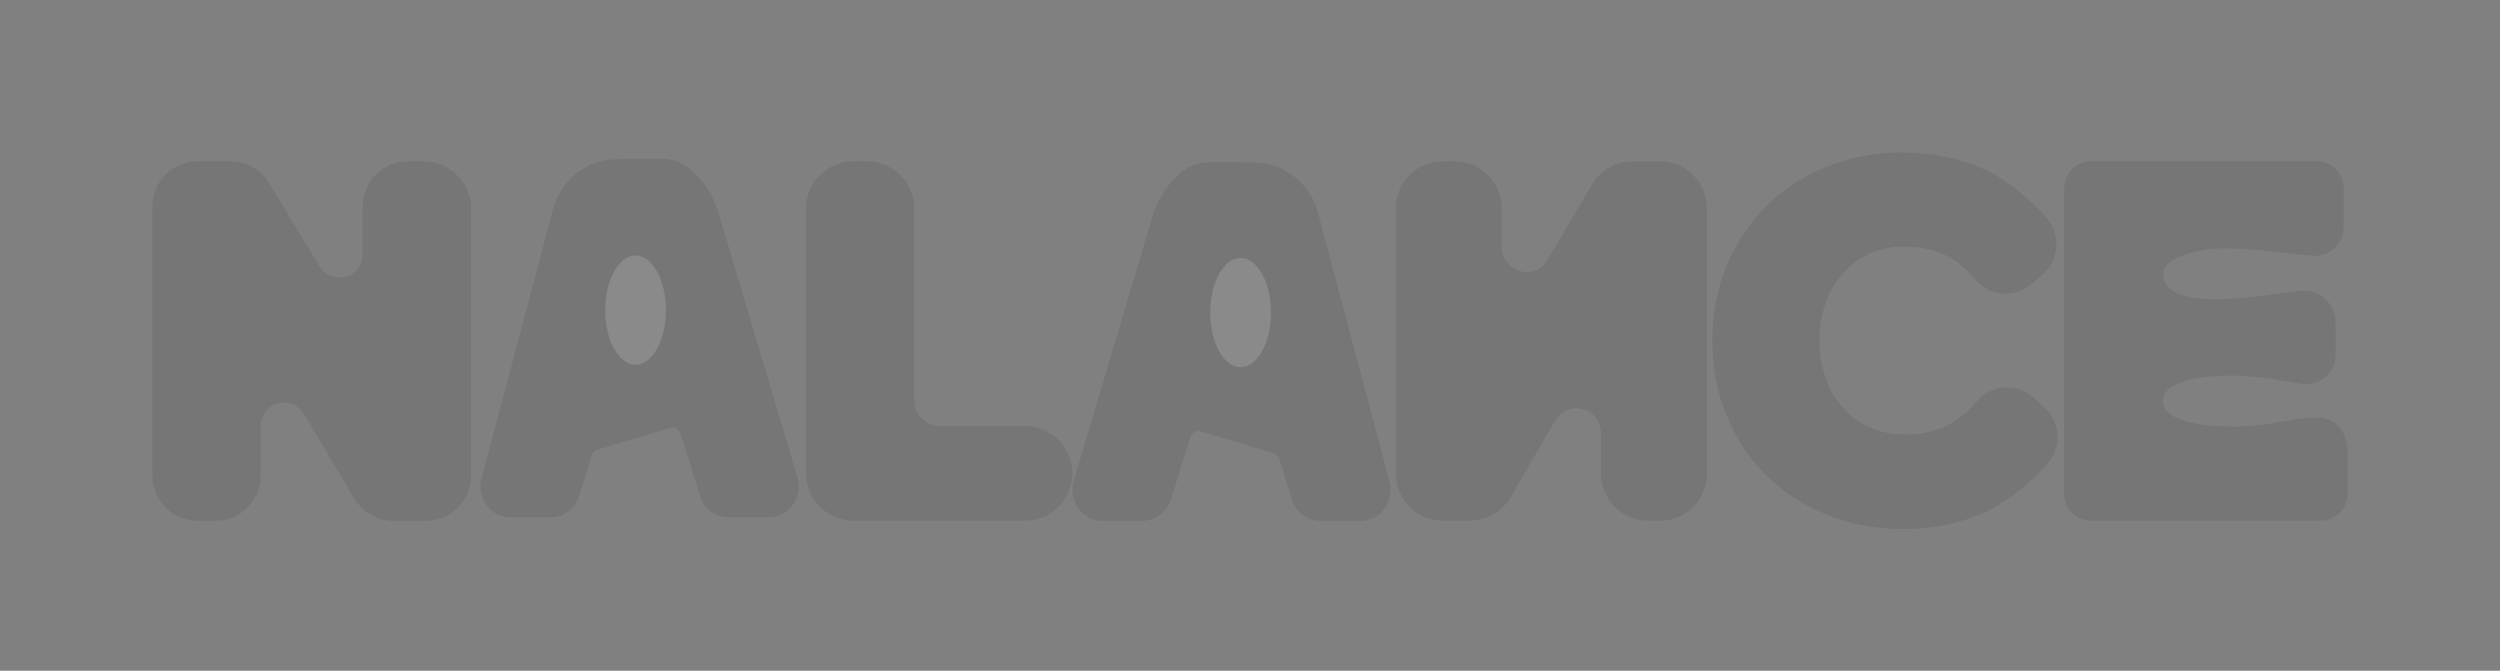 <svg width="164" height="44" viewBox="0 0 164 44" fill="none" xmlns="http://www.w3.org/2000/svg">
<rect x="0" y="0" width="164" height="44" fill="#808080" stroke="none"/>
<g opacity="0.08">
<path d="M25.794 33.797C24.879 33.797 24.024 33.307 23.552 32.525L20.244 26.971C19.892 26.38 19.311 26.046 18.648 26.046C17.721 26.046 16.734 26.708 16.734 27.933V31.193C16.734 32.626 15.568 33.797 14.126 33.797H12.96C11.525 33.797 10.352 32.632 10.352 31.193V13.541C10.358 12.102 11.525 10.937 12.966 10.937H15.113C16.016 10.937 16.871 11.415 17.344 12.191L20.657 17.655C21.01 18.235 21.59 18.569 22.248 18.569C23.175 18.569 24.162 17.906 24.162 16.682V13.541C24.162 12.108 25.328 10.937 26.769 10.937H27.792C29.311 10.937 30.543 12.167 30.543 13.684V31.193C30.543 32.626 29.377 33.797 27.935 33.797H25.8H25.794Z" fill="black"/>
<path d="M27.786 11.296C29.108 11.296 30.178 12.365 30.178 13.685V31.194C30.178 32.43 29.174 33.439 27.93 33.439H25.795C24.999 33.439 24.27 33.021 23.863 32.34L20.556 26.786C20.101 26.028 19.372 25.688 18.648 25.688C17.506 25.688 16.375 26.542 16.375 27.933V31.194C16.375 32.43 15.37 33.439 14.127 33.439H12.96C11.722 33.439 10.712 32.436 10.712 31.194V13.541C10.712 12.305 11.716 11.296 12.96 11.296H15.107C15.891 11.296 16.62 11.708 17.027 12.377L20.34 17.841C20.795 18.587 21.518 18.928 22.236 18.928C23.378 18.928 24.509 18.074 24.509 16.682V13.541C24.509 12.305 25.514 11.296 26.757 11.296H27.78M27.78 10.579H26.757C25.125 10.579 23.791 11.905 23.791 13.541V16.682C23.791 17.68 22.99 18.211 22.236 18.211C21.925 18.211 21.345 18.116 20.956 17.471L17.649 12.007C17.117 11.129 16.142 10.579 15.113 10.579H12.966C11.328 10.579 10 11.905 10 13.541V31.199C10 32.83 11.328 34.161 12.966 34.161H14.133C15.765 34.161 17.099 32.836 17.099 31.199V27.939C17.099 27.372 17.356 27.019 17.571 26.822C17.858 26.559 18.253 26.41 18.654 26.41C18.971 26.41 19.551 26.506 19.946 27.163L23.253 32.716C23.785 33.606 24.76 34.161 25.8 34.161H27.936C29.568 34.161 30.902 32.836 30.902 31.199V13.685C30.902 11.971 29.509 10.579 27.792 10.579H27.78Z" fill="black"/>
<path d="M55.987 33.797C54.468 33.797 53.236 32.566 53.236 31.05V13.684C53.236 12.167 54.468 10.937 55.987 10.937H56.86C58.379 10.937 59.611 12.167 59.611 13.684V26.272C59.611 27.395 60.526 28.303 61.644 28.303H67.23C68.749 28.303 69.981 29.533 69.981 31.05C69.981 32.566 68.749 33.797 67.23 33.797H55.981H55.987Z" fill="black"/>
<path d="M56.863 11.296C58.184 11.296 59.255 12.365 59.255 13.685V26.267C59.255 27.587 60.325 28.655 61.647 28.655H67.233C68.555 28.655 69.625 29.724 69.625 31.044C69.625 32.364 68.555 33.433 67.233 33.433H55.984C54.662 33.433 53.591 32.364 53.591 31.044V13.685C53.591 12.365 54.662 11.296 55.984 11.296H56.857M56.857 10.579H55.984C54.267 10.579 52.874 11.971 52.874 13.685V31.05C52.874 32.764 54.267 34.155 55.984 34.155H67.233C68.949 34.155 70.343 32.764 70.343 31.05C70.343 29.336 68.949 27.945 67.233 27.945H61.647C60.726 27.945 59.973 27.192 59.973 26.273V13.685C59.973 11.971 58.579 10.579 56.863 10.579H56.857Z" fill="black"/>
<path d="M108.074 33.791C106.591 33.791 105.383 32.561 105.383 31.05V28.459C105.383 27.133 104.348 26.422 103.379 26.422C102.686 26.422 102.076 26.787 101.705 27.42L98.78 32.448C98.296 33.278 97.411 33.791 96.466 33.791H94.606C93.123 33.791 91.915 32.561 91.915 31.05V13.685C91.915 12.174 93.123 10.944 94.606 10.944H95.461C96.944 10.944 98.153 12.174 98.153 13.685V16.163C98.153 17.441 99.175 18.199 100.156 18.199C100.844 18.199 101.454 17.841 101.819 17.22L104.749 12.27C105.233 11.451 106.113 10.944 107.051 10.944H108.929C110.413 10.944 111.621 12.174 111.621 13.685V31.05C111.621 32.561 110.413 33.791 108.929 33.791H108.074Z" fill="black"/>
<path d="M108.928 11.296C110.22 11.296 111.261 12.364 111.261 13.684V31.05C111.261 32.37 110.214 33.438 108.928 33.438H108.073C106.781 33.438 105.741 32.37 105.741 31.05V28.458C105.741 26.971 104.569 26.063 103.378 26.063C102.625 26.063 101.871 26.428 101.399 27.234L98.474 32.262C98.056 32.985 97.29 33.432 96.471 33.432H94.611C93.319 33.432 92.279 32.364 92.279 31.044V13.684C92.279 12.364 93.325 11.296 94.611 11.296H95.466C96.758 11.296 97.799 12.364 97.799 13.684V16.163C97.799 17.649 98.971 18.557 100.161 18.557C100.908 18.557 101.656 18.199 102.128 17.405L105.059 12.454C105.484 11.738 106.237 11.302 107.056 11.302H108.934M108.934 10.591H107.056C105.998 10.591 104.999 11.164 104.449 12.09L101.518 17.04C101.1 17.745 100.49 17.846 100.161 17.846C99.359 17.846 98.51 17.255 98.51 16.163V13.684C98.51 11.976 97.147 10.585 95.466 10.585H94.611C92.93 10.585 91.567 11.976 91.567 13.684V31.05C91.567 32.758 92.93 34.149 94.611 34.149H96.471C97.541 34.149 98.546 33.564 99.09 32.626L102.015 27.598C102.428 26.887 103.049 26.78 103.378 26.78C104.18 26.78 105.029 27.371 105.029 28.464V31.056C105.029 32.764 106.393 34.155 108.073 34.155H108.928C110.609 34.155 111.972 32.764 111.972 31.056V13.684C111.972 11.976 110.609 10.585 108.928 10.585L108.934 10.591Z" fill="black"/>
<path d="M124.796 34.352C123.145 34.352 121.542 34.053 120.035 33.468C118.558 32.877 117.266 32.046 116.196 31.001C115.095 29.95 114.258 28.702 113.636 27.186C113.002 25.74 112.691 24.158 112.691 22.354C112.691 20.551 113.002 18.998 113.636 17.517C114.258 16.03 115.095 14.782 116.19 13.707C117.26 12.662 118.546 11.832 120.023 11.241C121.536 10.65 123.139 10.357 124.79 10.357C127.05 10.357 129.048 10.841 130.728 11.791C131.889 12.471 132.983 13.385 133.976 14.502C134.383 14.962 134.586 15.553 134.544 16.168C134.502 16.777 134.227 17.332 133.772 17.726L133.037 18.359C132.63 18.712 132.11 18.903 131.578 18.903C130.926 18.903 130.31 18.616 129.885 18.115C129.472 17.619 129.006 17.189 128.51 16.825C127.559 16.15 126.351 15.809 124.921 15.809C124.066 15.809 123.253 15.977 122.505 16.305C121.77 16.646 121.166 17.087 120.663 17.661C120.119 18.276 119.718 18.957 119.437 19.739C119.144 20.515 119.001 21.387 119.001 22.343C119.001 23.298 119.144 24.158 119.437 24.91C119.688 25.693 120.089 26.379 120.633 26.965C121.154 27.586 121.788 28.045 122.529 28.35C123.241 28.69 124.036 28.852 124.975 28.852C125.729 28.852 126.387 28.768 126.973 28.589C127.511 28.439 128.043 28.183 128.575 27.83C129.024 27.52 129.484 27.102 129.903 26.618C130.346 26.069 130.986 25.758 131.667 25.758C132.218 25.758 132.738 25.961 133.145 26.337L133.874 27.006C134.777 27.836 134.855 29.264 134.036 30.183C133.079 31.27 132.038 32.142 130.86 32.847C129.132 33.838 127.086 34.34 124.778 34.34L124.796 34.352Z" fill="black"/>
<path d="M124.797 10.711C127.003 10.711 128.941 11.182 130.562 12.102C131.692 12.765 132.745 13.643 133.72 14.742C134.425 15.536 134.348 16.766 133.546 17.459L132.811 18.092C132.458 18.396 132.015 18.551 131.585 18.551C131.058 18.551 130.532 18.33 130.167 17.895C129.731 17.375 129.252 16.927 128.726 16.545C127.703 15.822 126.435 15.464 124.928 15.464C123.983 15.464 123.122 15.661 122.369 15.99C121.585 16.354 120.939 16.826 120.401 17.435C119.833 18.074 119.402 18.796 119.109 19.626C118.786 20.486 118.649 21.406 118.649 22.349C118.649 23.293 118.786 24.212 119.109 25.043C119.378 25.879 119.809 26.601 120.377 27.21C120.915 27.849 121.591 28.351 122.398 28.685C123.152 29.044 124.013 29.211 124.982 29.211C125.736 29.211 126.435 29.127 127.081 28.936C127.673 28.769 128.241 28.494 128.78 28.13C129.264 27.796 129.749 27.354 130.179 26.852C130.179 26.852 130.185 26.84 130.191 26.834C130.574 26.362 131.124 26.111 131.674 26.111C132.117 26.111 132.553 26.267 132.912 26.595L133.642 27.264C134.407 27.969 134.467 29.163 133.779 29.945C132.84 31.008 131.818 31.862 130.687 32.543C129.043 33.486 127.081 33.988 124.791 33.988C123.122 33.988 121.585 33.684 120.162 33.128C118.708 32.543 117.471 31.737 116.448 30.739C115.371 29.712 114.564 28.488 113.972 27.043C113.35 25.628 113.057 24.069 113.057 22.349C113.057 20.63 113.356 19.101 113.972 17.656C114.564 16.24 115.371 15.016 116.448 13.959C117.471 12.962 118.708 12.156 120.162 11.57C121.591 11.015 123.122 10.711 124.791 10.711M124.791 10C123.098 10 121.454 10.305 119.899 10.908C118.374 11.523 117.046 12.377 115.94 13.452C114.803 14.562 113.942 15.846 113.302 17.381C112.65 18.904 112.333 20.528 112.333 22.349C112.333 24.171 112.65 25.831 113.308 27.33C113.942 28.882 114.809 30.166 115.945 31.253C117.04 32.322 118.368 33.176 119.887 33.791C121.448 34.4 123.092 34.705 124.785 34.705C127.159 34.705 129.264 34.185 131.04 33.164C132.26 32.429 133.325 31.534 134.312 30.423C135.257 29.354 135.173 27.706 134.12 26.744L133.391 26.076C132.918 25.646 132.308 25.407 131.668 25.407C130.879 25.407 130.131 25.765 129.629 26.392C129.234 26.852 128.798 27.246 128.367 27.545C127.877 27.873 127.374 28.112 126.884 28.249C126.316 28.416 125.7 28.5 124.976 28.5C124.085 28.5 123.343 28.351 122.697 28.04C122.686 28.04 122.674 28.028 122.662 28.022C121.974 27.742 121.388 27.312 120.915 26.75C120.909 26.744 120.903 26.733 120.891 26.727C120.383 26.177 120.012 25.538 119.779 24.822C119.779 24.81 119.773 24.798 119.767 24.786C119.492 24.075 119.354 23.275 119.354 22.349C119.354 21.424 119.492 20.606 119.767 19.877C120.036 19.125 120.413 18.486 120.927 17.906C121.4 17.375 121.962 16.957 122.656 16.634C123.343 16.33 124.109 16.175 124.916 16.175C126.268 16.175 127.404 16.497 128.301 17.13C128.768 17.471 129.21 17.883 129.605 18.354C130.095 18.934 130.807 19.268 131.567 19.268C132.189 19.268 132.793 19.041 133.259 18.635L133.995 18.002C134.527 17.542 134.844 16.903 134.892 16.199C134.94 15.488 134.706 14.807 134.234 14.276C133.217 13.123 132.093 12.192 130.903 11.493C129.162 10.508 127.105 10.006 124.779 10.006L124.791 10Z" fill="black"/>
<path d="M137.153 33.797C136.387 33.797 135.765 33.176 135.765 32.411V12.323C135.765 11.558 136.387 10.937 137.153 10.937H151.972C152.738 10.937 153.36 11.558 153.36 12.323V14.89C153.36 15.732 152.678 16.419 151.835 16.419C151.793 16.419 151.751 16.419 151.709 16.419C151.213 16.377 150.633 16.312 150.011 16.246C148.725 16.097 147.272 15.935 145.944 15.935C144.371 15.935 142.427 16.389 141.77 17.249C141.524 17.572 141.459 17.936 141.578 18.36C141.746 18.963 142.248 19.459 142.924 19.68C143.564 19.889 144.359 19.996 145.346 19.996C146.709 19.996 148.181 19.799 149.478 19.626C149.993 19.554 150.477 19.489 150.914 19.447C150.98 19.441 151.039 19.435 151.105 19.435C152.062 19.435 152.846 20.217 152.846 21.179V23.311C152.846 24.17 152.146 24.863 151.285 24.863C151.213 24.863 151.141 24.863 151.069 24.851C150.746 24.803 150.399 24.744 150.023 24.684C148.994 24.505 147.822 24.302 146.404 24.302C144.58 24.302 141.524 24.564 141.524 26.338C141.524 28.016 144.257 28.369 146.548 28.369C147.846 28.369 148.91 28.183 149.849 28.022C150.615 27.891 151.273 27.771 151.93 27.771C153.001 27.771 153.635 28.506 153.635 29.736V32.435C153.635 33.2 153.013 33.821 152.247 33.821H137.153V33.797Z" fill="black"/>
<path d="M151.979 11.296C152.547 11.296 153.007 11.756 153.007 12.323V14.891C153.007 15.542 152.481 16.061 151.841 16.061C151.811 16.061 151.781 16.061 151.745 16.061C150.226 15.942 147.948 15.572 145.95 15.572C143.953 15.572 140.64 16.276 141.238 18.45C141.447 19.208 142.075 19.77 142.822 20.02C143.564 20.265 144.437 20.349 145.358 20.349C147.296 20.349 149.437 19.961 150.962 19.794C151.01 19.794 151.064 19.788 151.111 19.788C151.865 19.788 152.493 20.397 152.493 21.173V23.305C152.493 23.98 151.943 24.499 151.291 24.499C151.237 24.499 151.177 24.499 151.123 24.487C149.909 24.32 148.384 23.932 146.411 23.932C143.564 23.932 141.172 24.535 141.172 26.327C141.172 28.118 143.564 28.715 146.554 28.715C148.911 28.715 150.513 28.118 151.937 28.118C153.133 28.118 153.282 29.157 153.282 29.724V32.424C153.282 32.991 152.822 33.451 152.254 33.451H137.159C136.591 33.451 136.13 32.991 136.13 32.424V12.323C136.13 11.756 136.591 11.296 137.159 11.296H151.979ZM151.979 10.579H137.159C136.196 10.579 135.413 11.362 135.413 12.323V32.412C135.413 33.373 136.196 34.155 137.159 34.155H152.254C153.217 34.155 154 33.373 154 32.412V29.712C154 28.279 153.211 27.39 151.937 27.39C151.249 27.39 150.543 27.515 149.796 27.64C148.869 27.802 147.822 27.987 146.554 27.987C145.149 27.987 141.89 27.825 141.89 26.315C141.89 24.804 145.053 24.637 146.411 24.637C147.768 24.637 148.947 24.84 149.963 25.013C150.34 25.078 150.693 25.138 151.022 25.186C151.111 25.198 151.201 25.204 151.291 25.204C152.349 25.204 153.211 24.344 153.211 23.293V21.161C153.211 20.6 152.989 20.068 152.595 19.674C152.2 19.28 151.674 19.065 151.117 19.065C151.04 19.065 150.968 19.065 150.89 19.077C150.454 19.125 149.969 19.191 149.449 19.262C148.163 19.435 146.704 19.632 145.364 19.632C144.425 19.632 143.648 19.531 143.056 19.34C142.494 19.155 142.075 18.755 141.943 18.265C141.854 17.942 141.895 17.698 142.075 17.465C142.661 16.7 144.515 16.288 145.968 16.288C147.278 16.288 148.719 16.455 149.999 16.599C150.621 16.67 151.201 16.736 151.71 16.778C151.757 16.778 151.811 16.784 151.859 16.784C152.361 16.784 152.834 16.587 153.193 16.229C153.552 15.87 153.743 15.399 153.743 14.891V12.323C153.743 11.362 152.959 10.579 151.997 10.579H151.979Z" fill="black"/>
<path d="M47.785 33.606C47.086 33.606 46.475 33.14 46.254 32.441L44.986 28.386C44.861 27.98 44.508 27.706 44.119 27.706C44.035 27.706 43.958 27.718 43.874 27.741L39.102 29.175C38.809 29.264 38.575 29.503 38.48 29.814L37.654 32.441C37.433 33.14 36.823 33.606 36.123 33.606H33.48C32.977 33.606 32.517 33.367 32.206 32.949C31.877 32.501 31.781 31.916 31.949 31.384L36.602 13.863C36.775 13.207 37.092 12.615 37.511 12.143C38.731 10.782 40.082 10.782 41.171 10.782H42.923C43.007 10.776 43.096 10.77 43.18 10.77C44.083 10.77 44.741 10.955 45.602 11.934C46.141 12.538 46.547 13.278 46.786 14.072L51.954 31.39C52.121 31.922 52.019 32.507 51.691 32.955C51.386 33.373 50.919 33.612 50.417 33.612H47.773L47.785 33.606ZM41.948 20.826C41.625 20.826 41.225 20.994 41.081 21.465C40.979 21.794 41.033 22.14 41.231 22.415C41.41 22.654 41.667 22.791 41.942 22.791C42.026 22.791 42.11 22.779 42.194 22.755C42.427 22.683 42.618 22.522 42.744 22.295C42.875 22.044 42.905 21.746 42.821 21.471C42.678 20.999 42.277 20.832 41.954 20.832L41.948 20.826Z" fill="black"/>
<path d="M43.184 11.117C44.016 11.117 44.56 11.272 45.349 12.162C45.864 12.741 46.24 13.434 46.456 14.168L51.623 31.486C51.892 32.358 51.282 33.26 50.421 33.26H47.777C47.233 33.26 46.749 32.889 46.575 32.34L45.307 28.285C45.134 27.724 44.638 27.366 44.111 27.366C43.998 27.366 43.884 27.384 43.77 27.413L38.998 28.847C38.597 28.966 38.274 29.294 38.143 29.718L37.318 32.346C37.144 32.895 36.66 33.266 36.121 33.266H33.478C32.617 33.266 32.007 32.364 32.276 31.492L36.935 13.953C37.09 13.374 37.365 12.825 37.766 12.377C38.872 11.141 40.086 11.129 41.169 11.129C41.755 11.129 42.341 11.129 42.921 11.129C43.011 11.129 43.095 11.129 43.178 11.129M41.934 23.15C42.048 23.15 42.168 23.132 42.287 23.096C42.981 22.887 43.364 22.105 43.142 21.376C42.963 20.785 42.449 20.492 41.94 20.492C41.432 20.492 40.924 20.785 40.744 21.37C40.463 22.272 41.115 23.144 41.934 23.144M43.184 10.424C43.095 10.424 43.005 10.424 42.909 10.424H41.175C41.175 10.424 41.175 10.424 41.169 10.424C40.075 10.424 38.579 10.424 37.258 11.905C36.803 12.413 36.462 13.057 36.271 13.762L31.612 31.301C31.421 31.916 31.534 32.615 31.929 33.146C32.3 33.654 32.868 33.94 33.484 33.94H36.127C36.977 33.94 37.724 33.373 37.987 32.537L38.813 29.91C38.878 29.706 39.022 29.551 39.207 29.497L43.98 28.064C44.028 28.052 44.075 28.04 44.123 28.04C44.362 28.04 44.578 28.214 44.661 28.476L45.929 32.531C46.193 33.373 46.94 33.94 47.789 33.94H50.433C51.049 33.94 51.611 33.648 51.988 33.146C52.382 32.615 52.496 31.91 52.299 31.271L47.132 13.959C46.88 13.117 46.444 12.335 45.876 11.69C44.931 10.621 44.177 10.412 43.19 10.412L43.184 10.424ZM41.94 22.445C41.779 22.445 41.623 22.361 41.51 22.206C41.378 22.027 41.342 21.794 41.408 21.567C41.522 21.203 41.845 21.173 41.946 21.173C42.048 21.173 42.371 21.203 42.485 21.567C42.544 21.752 42.526 21.955 42.437 22.122C42.359 22.266 42.239 22.373 42.096 22.415C42.042 22.433 41.994 22.439 41.946 22.439L41.94 22.445Z" fill="black"/>
<path d="M86.621 33.827C85.921 33.827 85.311 33.361 85.09 32.662L84.264 30.035C84.169 29.718 83.929 29.48 83.642 29.396L78.87 27.963C78.792 27.939 78.709 27.927 78.625 27.927C78.23 27.927 77.883 28.202 77.758 28.602L76.49 32.656C76.274 33.355 75.658 33.821 74.959 33.821H72.315C71.813 33.821 71.352 33.582 71.041 33.164C70.713 32.716 70.617 32.131 70.784 31.599L75.951 14.288C76.191 13.493 76.597 12.753 77.136 12.15C78.003 11.176 78.655 10.985 79.558 10.985C79.641 10.985 79.731 10.985 79.827 10.985H81.573C82.656 10.985 84.013 10.985 85.233 12.353C85.652 12.825 85.969 13.416 86.142 14.073L90.801 31.611C90.963 32.131 90.867 32.716 90.538 33.164C90.233 33.582 89.766 33.821 89.264 33.821H86.621V33.827ZM80.796 21.048C80.473 21.048 80.072 21.215 79.928 21.686C79.845 21.961 79.875 22.26 80.006 22.511C80.126 22.738 80.323 22.905 80.55 22.97C80.634 22.994 80.718 23.006 80.802 23.006C81.077 23.006 81.334 22.869 81.513 22.63C81.711 22.361 81.77 22.015 81.663 21.681C81.513 21.209 81.119 21.042 80.796 21.042V21.048Z" fill="black"/>
<path d="M79.558 11.337C79.642 11.337 79.725 11.337 79.815 11.337C80.401 11.337 80.987 11.337 81.567 11.337C82.65 11.337 83.864 11.349 84.97 12.585C85.371 13.033 85.646 13.583 85.802 14.162L90.46 31.701C90.73 32.572 90.12 33.474 89.258 33.474H86.615C86.071 33.474 85.586 33.104 85.419 32.555L84.594 29.927C84.462 29.503 84.139 29.181 83.738 29.055L78.966 27.622C78.852 27.586 78.739 27.574 78.625 27.574C78.093 27.574 77.602 27.933 77.429 28.494L76.161 32.549C75.988 33.098 75.503 33.468 74.959 33.468H72.316C71.454 33.468 70.844 32.566 71.114 31.695L76.281 14.377C76.502 13.636 76.879 12.944 77.387 12.37C78.171 11.481 78.721 11.325 79.552 11.325M80.796 23.346C81.621 23.346 82.273 22.474 81.986 21.573C81.801 20.988 81.292 20.695 80.79 20.695C80.288 20.695 79.773 20.988 79.588 21.579C79.361 22.307 79.749 23.09 80.443 23.299C80.563 23.334 80.682 23.352 80.796 23.352M79.552 10.639C78.571 10.639 77.812 10.848 76.867 11.917C76.299 12.562 75.862 13.344 75.611 14.186L70.444 31.504C70.246 32.137 70.366 32.835 70.755 33.373C71.126 33.88 71.694 34.167 72.31 34.167H74.953C75.802 34.167 76.55 33.6 76.813 32.758L78.081 28.703C78.165 28.44 78.38 28.267 78.619 28.267C78.667 28.267 78.715 28.273 78.763 28.291L83.535 29.724C83.715 29.778 83.864 29.933 83.93 30.136L84.755 32.764C85.018 33.606 85.766 34.167 86.615 34.167H89.258C89.874 34.167 90.437 33.874 90.813 33.373C91.208 32.841 91.322 32.137 91.124 31.498L86.472 13.989C86.286 13.284 85.945 12.639 85.485 12.132C84.163 10.651 82.662 10.651 81.567 10.651H79.833C79.737 10.645 79.648 10.639 79.558 10.639H79.552ZM80.796 22.66C80.748 22.66 80.694 22.654 80.647 22.636C80.503 22.594 80.383 22.486 80.306 22.343C80.216 22.176 80.198 21.973 80.252 21.788C80.365 21.418 80.694 21.394 80.79 21.394C80.886 21.394 81.215 21.424 81.328 21.788C81.4 22.015 81.364 22.247 81.227 22.427C81.113 22.576 80.957 22.666 80.796 22.666V22.66Z" fill="black"/>
<path d="M41.693 23.926C42.793 23.926 43.684 22.322 43.684 20.343C43.684 18.364 42.793 16.76 41.693 16.76C40.593 16.76 39.701 18.364 39.701 20.343C39.701 22.322 40.593 23.926 41.693 23.926Z" fill="white"/>
<path d="M81.384 24.087C82.484 24.087 83.376 22.483 83.376 20.504C83.376 18.525 82.484 16.921 81.384 16.921C80.284 16.921 79.393 18.525 79.393 20.504C79.393 22.483 80.284 24.087 81.384 24.087Z" fill="white"/>
</g>
</svg>
